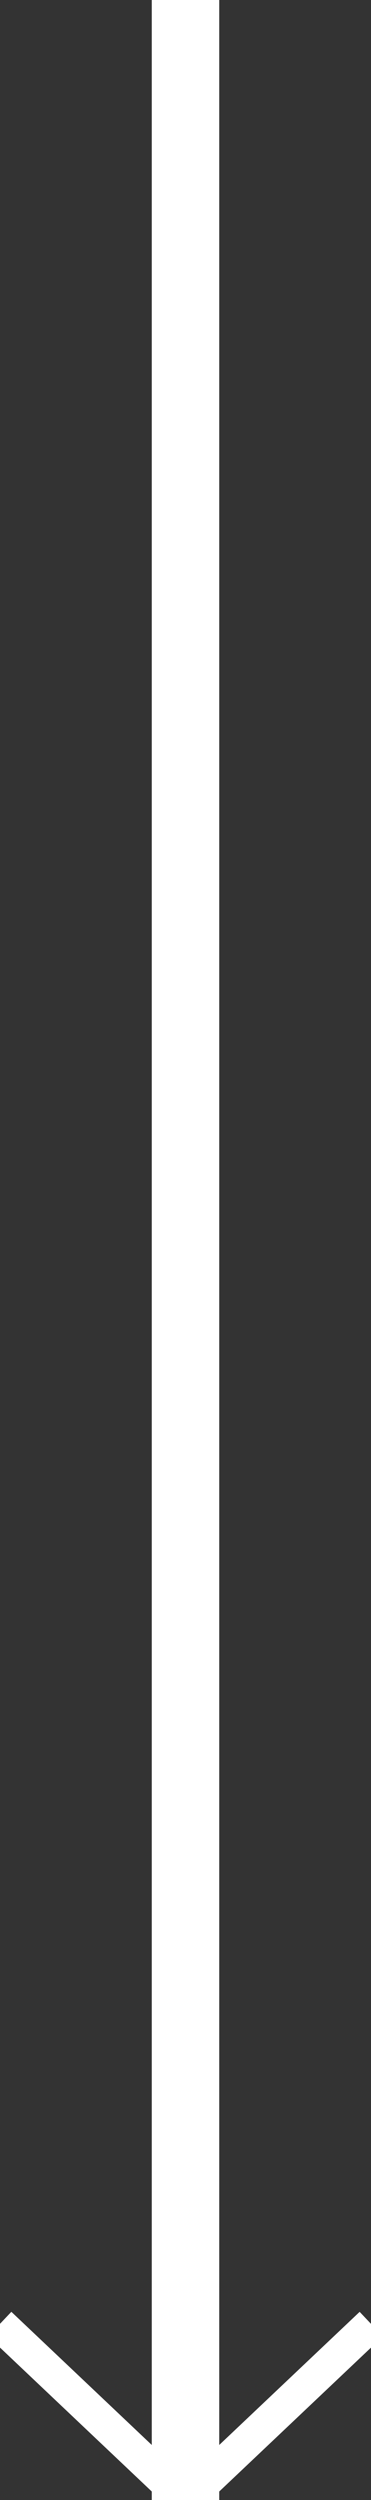 <svg xmlns="http://www.w3.org/2000/svg" width="11" height="74" viewBox="0 0 11 74">
  <rect x="0" y="0" width="11" height="74" fill="#333333" stroke="none"/>
  <defs>
    <style>
      .cls-1 {
        fill: none;
        stroke: #fff;
        stroke-width: 1px;
        fill-rule: evenodd;
      }
    </style>
  </defs>
  <path id="Фигура_6_kопировать_38" data-name="Фигура 6 kопировать 38" class="cls-1" d="M5,74H6V0H5V74Z"/>
  <path id="Прямоугольник_16_kопировать_6" data-name="Прямоугольник 16 kопировать 6" class="cls-1" d="M11.007,68.793L5.5,74.006l-5.507-5.214"/>
</svg>

